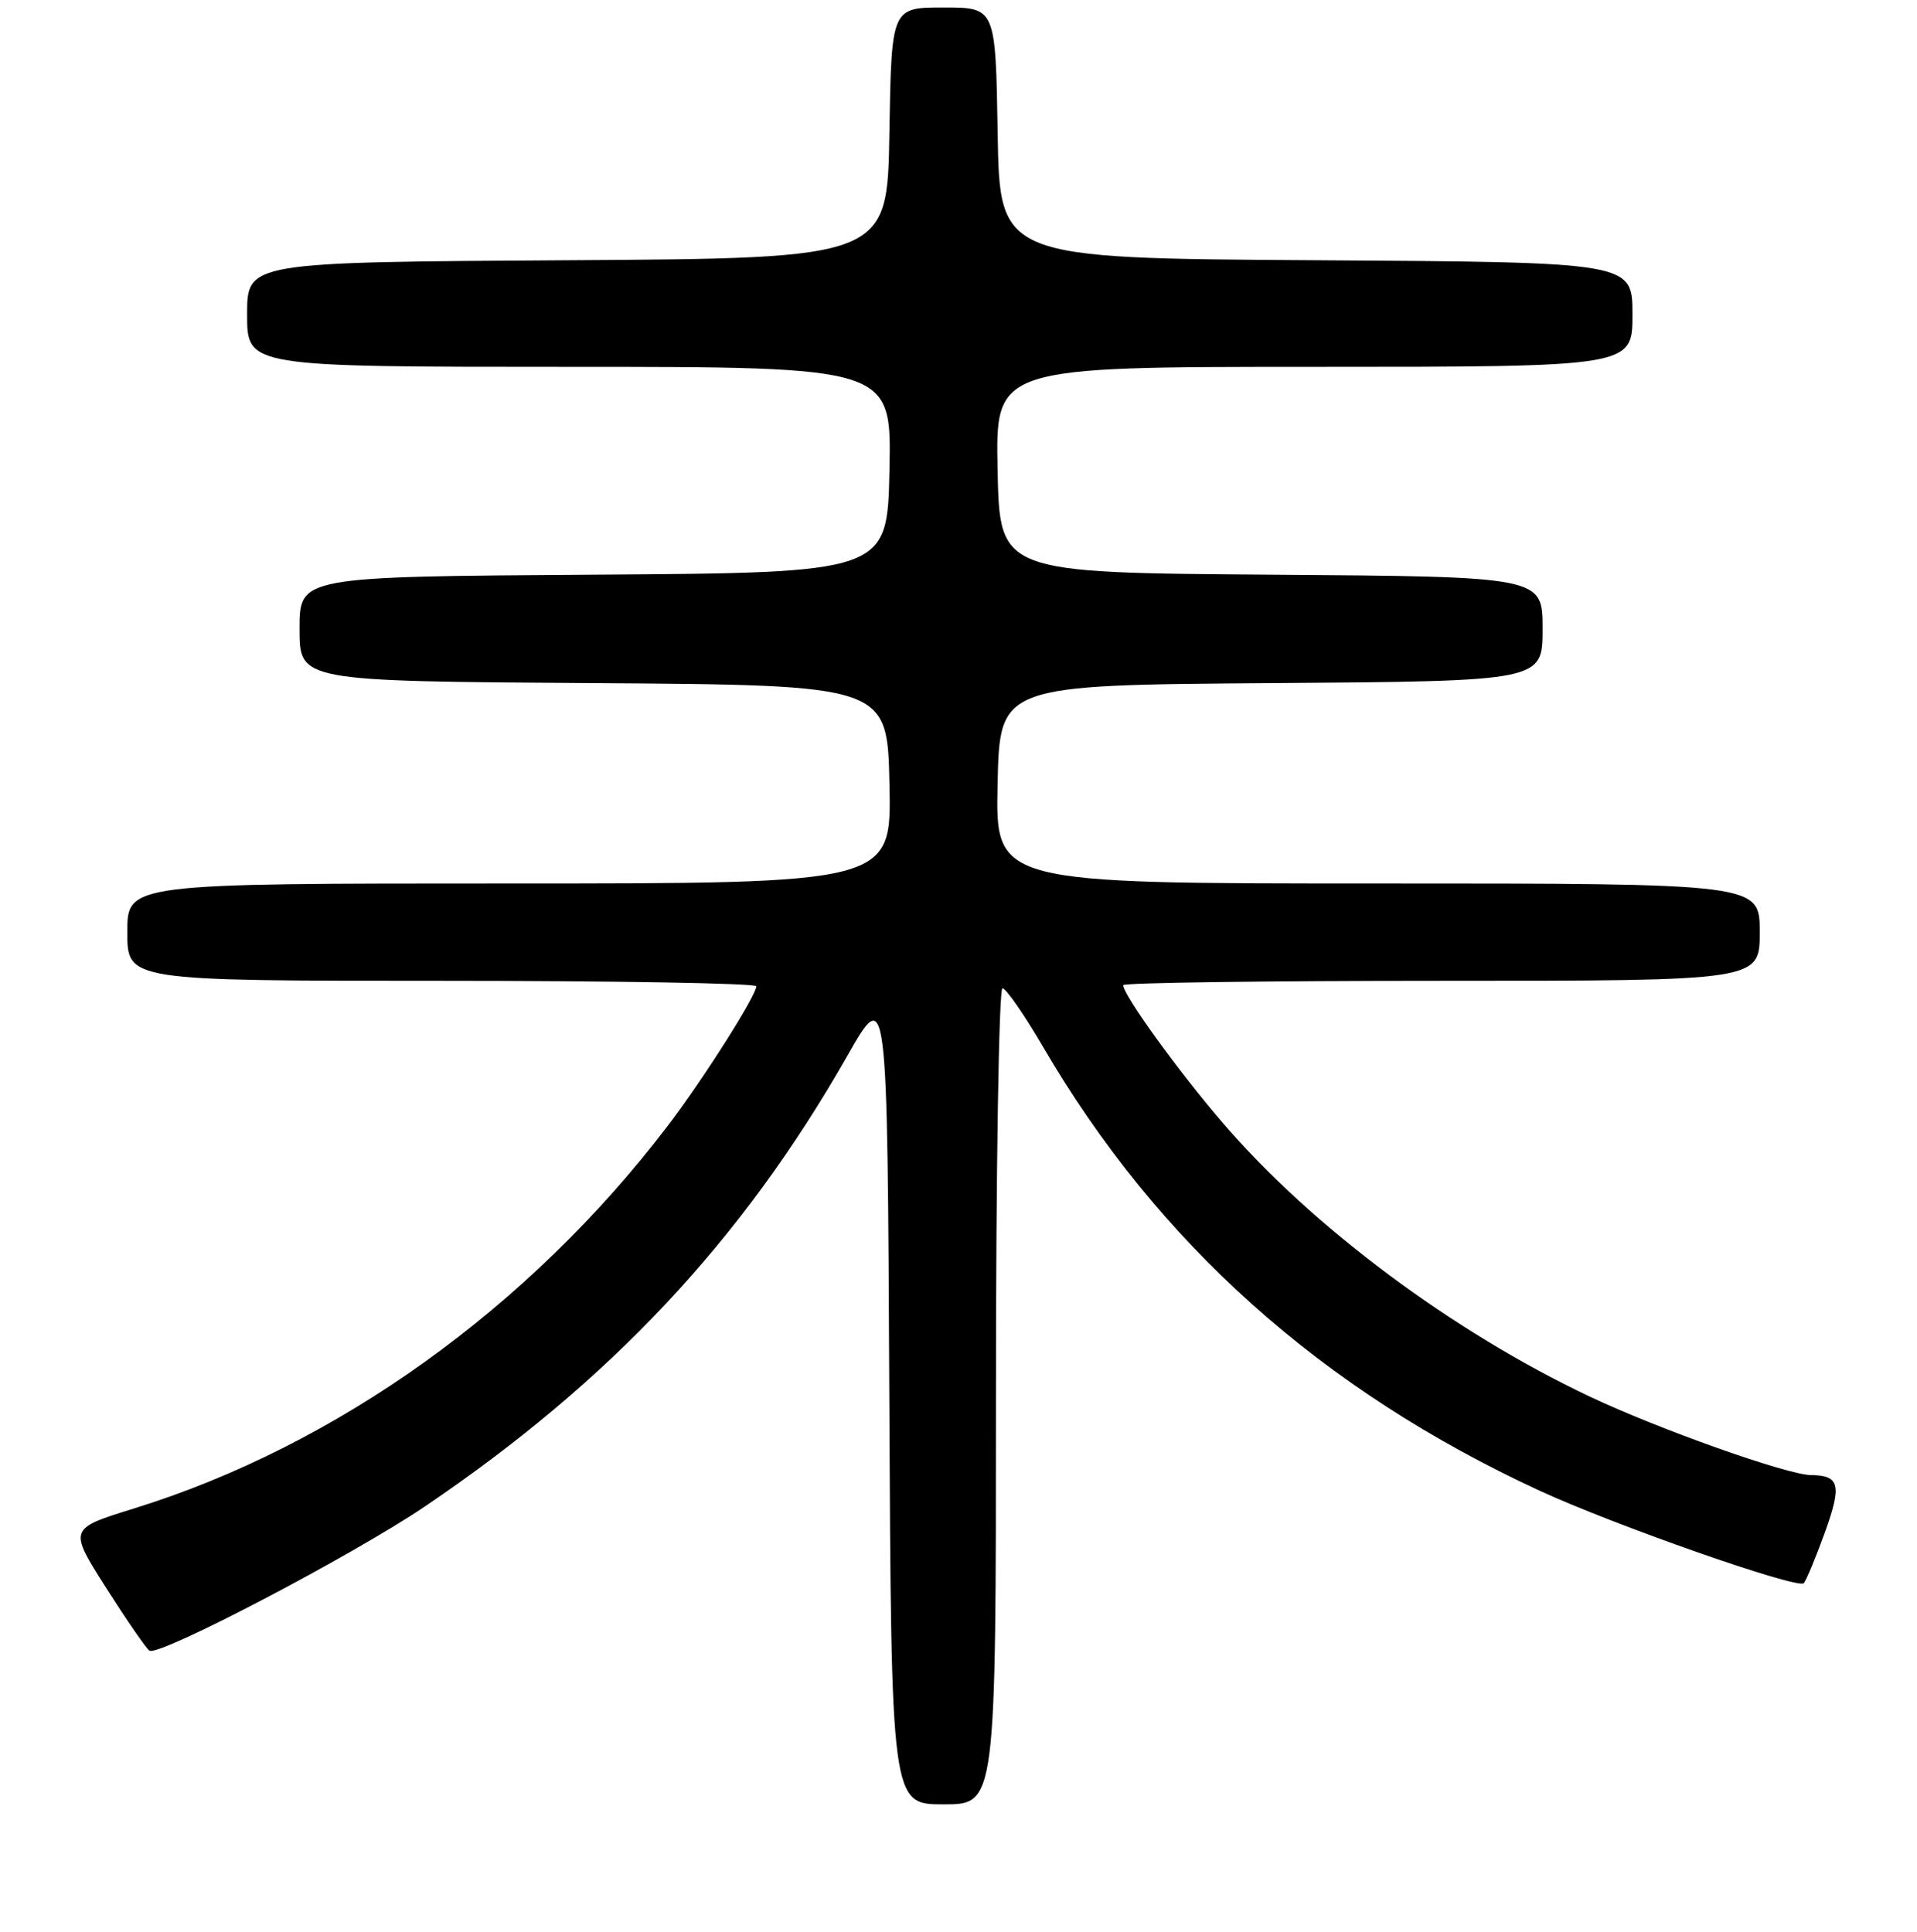 <?xml version="1.0" encoding="UTF-8" standalone="no"?>
<!DOCTYPE svg PUBLIC "-//W3C//DTD SVG 1.1//EN" "http://www.w3.org/Graphics/SVG/1.1/DTD/svg11.dtd" >
<svg xmlns="http://www.w3.org/2000/svg" xmlns:xlink="http://www.w3.org/1999/xlink" version="1.1" viewBox="0 0 256 258">
 <g >
 <path fill="currentColor"
d=" M 133.00 186.50 C 133.00 156.50 133.39 132.00 133.87 132.00 C 134.34 132.00 136.76 135.49 139.25 139.75 C 154.57 166.05 176.49 185.65 205.59 199.10 C 215.62 203.73 240.05 212.29 240.88 211.46 C 241.19 211.15 242.45 208.12 243.68 204.73 C 245.98 198.35 245.68 197.05 241.84 197.02 C 238.68 196.99 221.49 190.89 212.27 186.52 C 193.95 177.84 175.21 163.86 163.31 150.00 C 157.29 143.00 150.00 132.90 150.00 131.58 C 150.00 131.26 169.12 131.00 192.50 131.00 C 235.00 131.00 235.00 131.00 235.00 124.50 C 235.00 118.00 235.00 118.00 183.97 118.00 C 132.94 118.00 132.94 118.00 133.22 104.75 C 133.50 91.50 133.50 91.50 169.75 91.24 C 206.00 90.98 206.00 90.98 206.00 84.00 C 206.00 77.02 206.00 77.02 169.75 76.76 C 133.50 76.50 133.50 76.50 133.22 62.75 C 132.94 49.00 132.94 49.00 175.47 49.00 C 218.00 49.00 218.00 49.00 218.00 42.01 C 218.00 35.02 218.00 35.02 175.75 34.76 C 133.50 34.50 133.50 34.50 133.23 17.75 C 132.95 1.00 132.95 1.00 126.00 1.00 C 119.05 1.00 119.05 1.00 118.77 17.75 C 118.50 34.50 118.50 34.50 75.75 34.76 C 33.00 35.02 33.00 35.02 33.00 42.01 C 33.00 49.00 33.00 49.00 76.03 49.00 C 119.06 49.00 119.06 49.00 118.78 62.75 C 118.50 76.50 118.50 76.50 79.25 76.76 C 40.00 77.02 40.00 77.02 40.00 84.00 C 40.00 90.98 40.00 90.98 79.25 91.24 C 118.50 91.50 118.50 91.50 118.78 104.75 C 119.06 118.00 119.06 118.00 68.03 118.00 C 17.00 118.00 17.00 118.00 17.00 124.50 C 17.00 131.00 17.00 131.00 59.00 131.00 C 82.10 131.00 101.00 131.33 101.00 131.73 C 101.00 132.97 93.88 144.20 89.15 150.40 C 70.64 174.69 44.92 193.12 17.83 201.50 C 9.16 204.19 9.16 204.19 14.18 212.10 C 16.95 216.45 19.55 220.22 19.96 220.47 C 21.25 221.28 47.05 207.76 56.73 201.22 C 81.51 184.45 99.09 165.71 113.14 141.05 C 118.50 131.63 118.50 131.63 118.76 186.32 C 119.02 241.00 119.02 241.00 126.01 241.00 C 133.00 241.00 133.00 241.00 133.00 186.50 Z "/>
</g>
</svg>